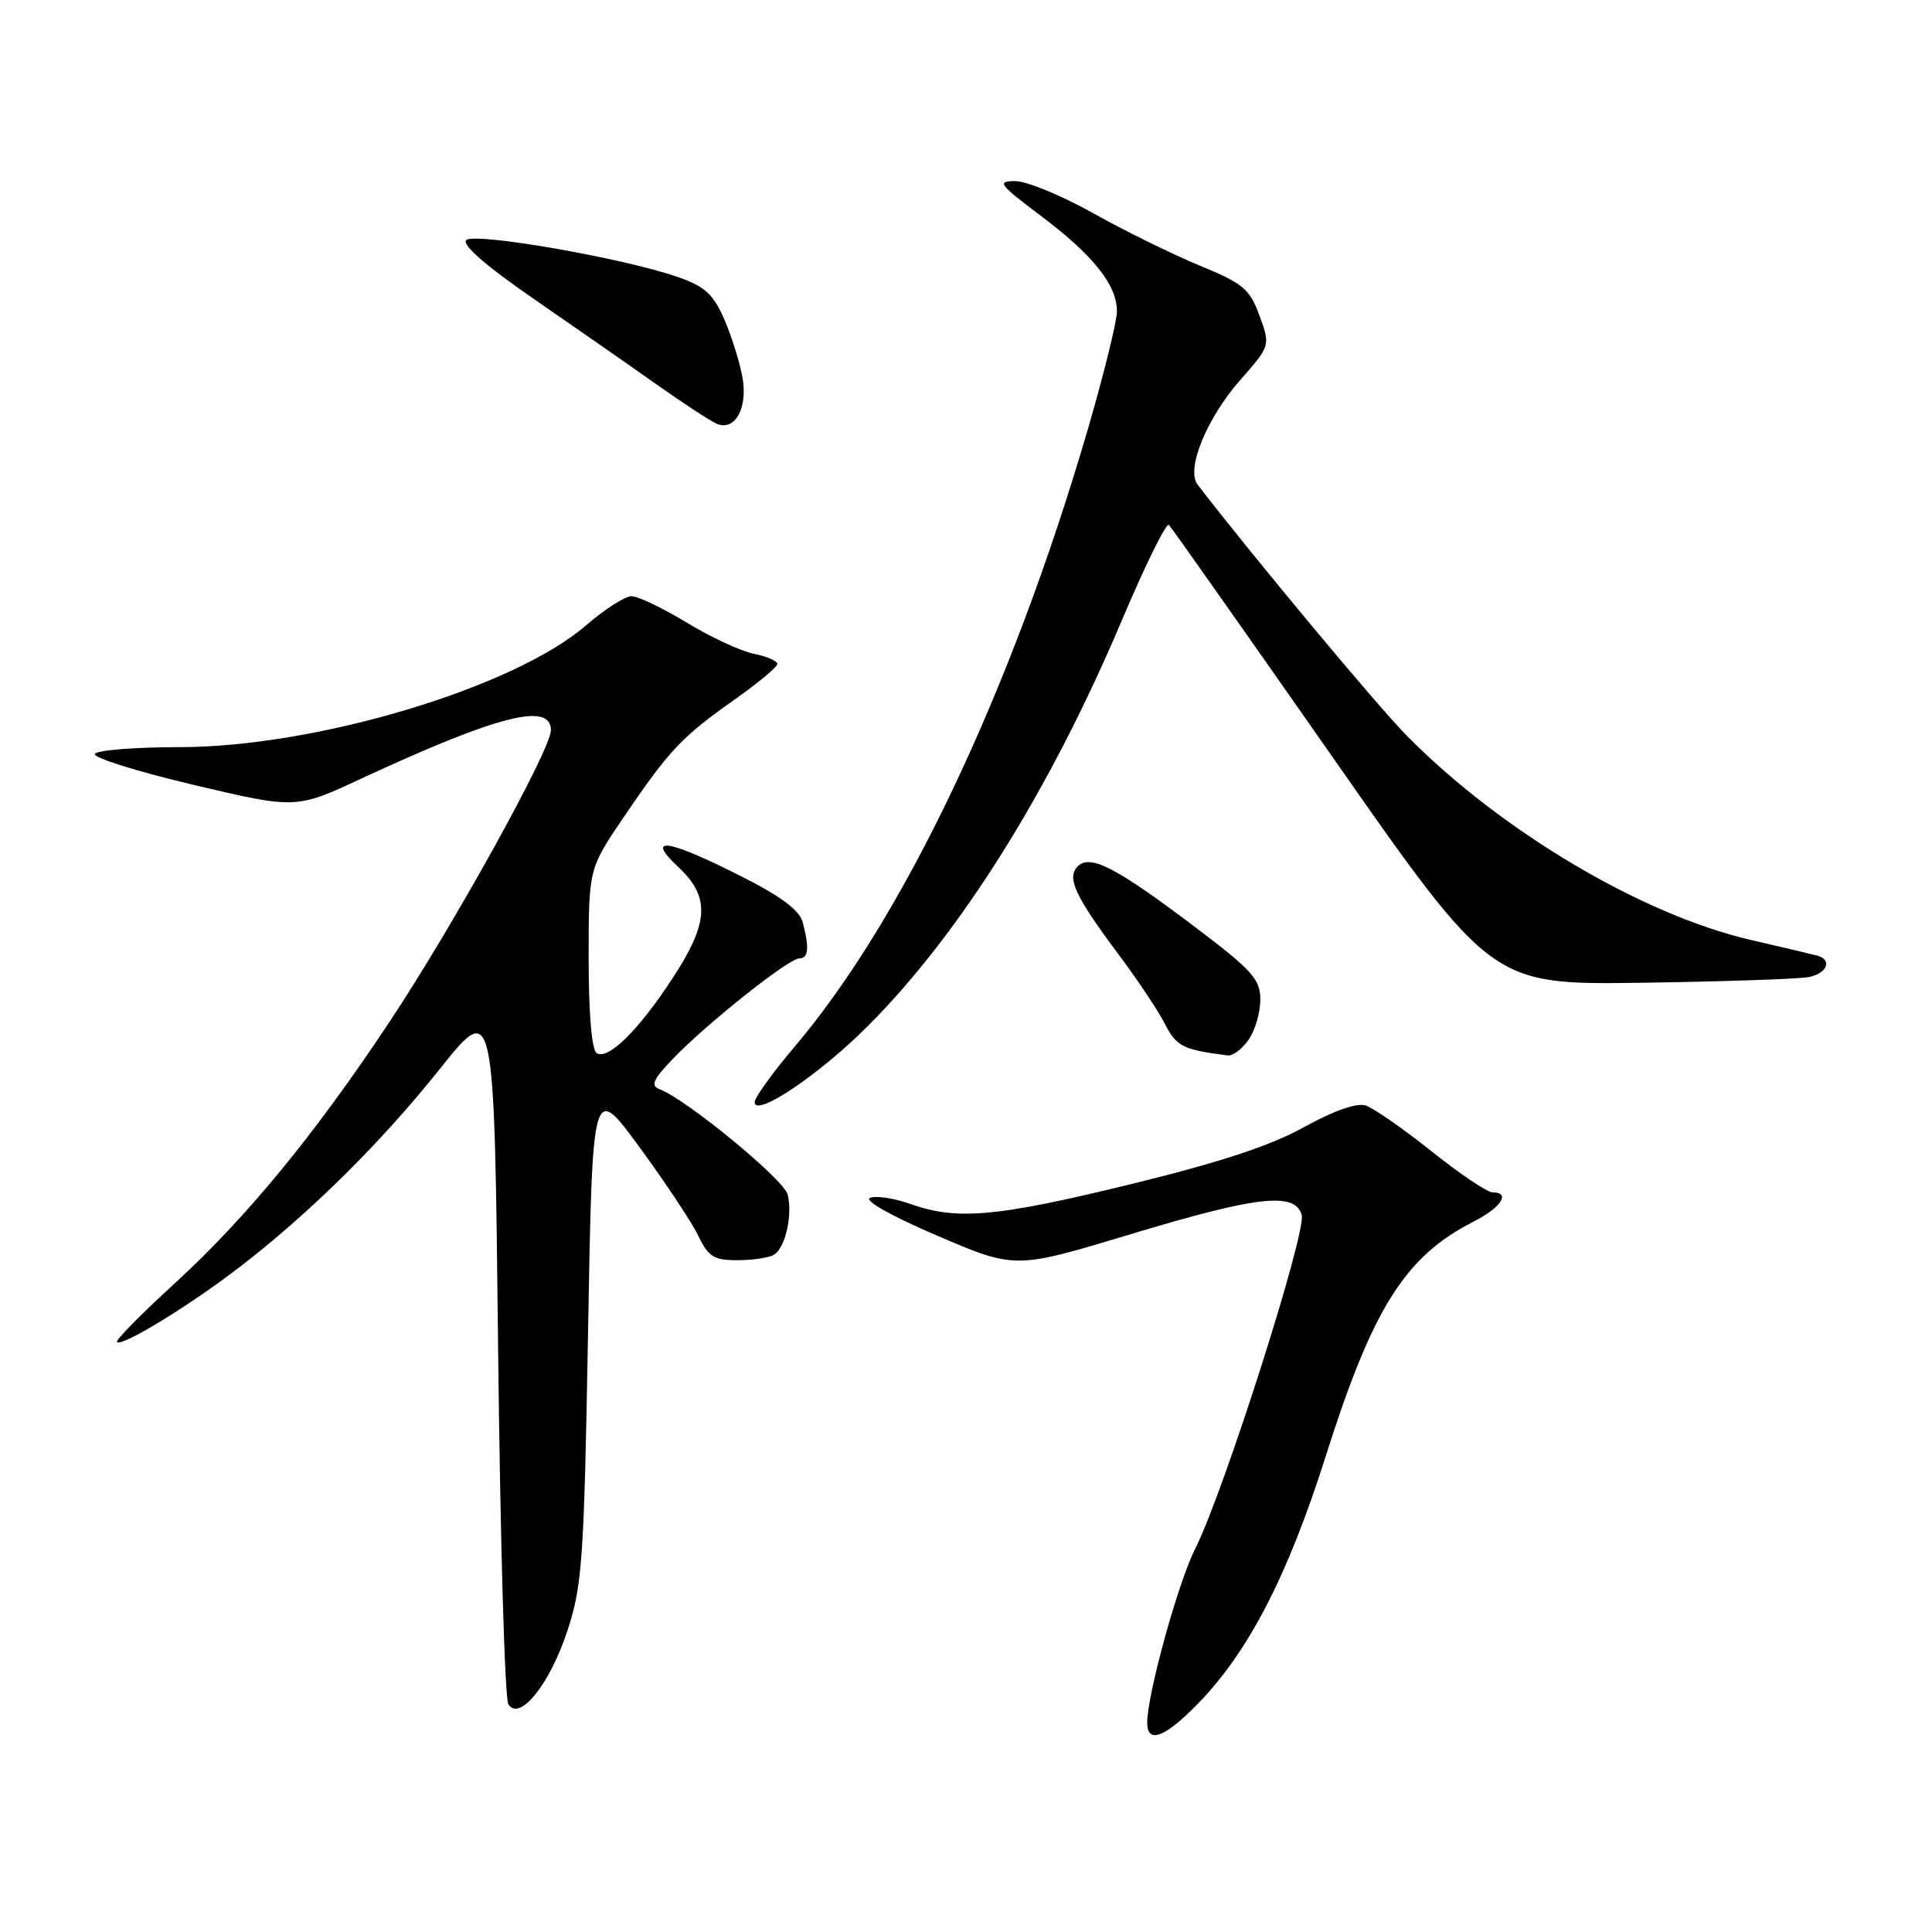 <?xml version="1.0" encoding="UTF-8" standalone="no"?>
<!DOCTYPE svg PUBLIC "-//W3C//DTD SVG 1.1//EN" "http://www.w3.org/Graphics/SVG/1.1/DTD/svg11.dtd" >
<svg xmlns="http://www.w3.org/2000/svg" xmlns:xlink="http://www.w3.org/1999/xlink" version="1.1" viewBox="0 0 256 256">
 <g >
 <path fill="currentColor"
d=" M 158.73 225.75 C 165.43 218.88 170.65 208.77 175.65 193.00 C 181.87 173.35 186.17 166.50 195.20 161.90 C 198.92 160.00 200.23 158.01 197.75 157.99 C 197.06 157.99 193.43 155.54 189.67 152.54 C 185.91 149.54 181.98 146.81 180.94 146.48 C 179.76 146.11 176.68 147.19 172.77 149.36 C 168.34 151.82 161.61 154.03 149.80 156.92 C 132.02 161.26 126.80 161.73 120.63 159.53 C 118.50 158.77 116.10 158.41 115.29 158.72 C 114.42 159.05 118.08 161.12 124.16 163.72 C 134.50 168.16 134.50 168.16 149.68 163.58 C 166.60 158.47 171.52 157.91 172.48 160.95 C 173.18 163.14 162.17 197.68 158.36 205.24 C 156.09 209.74 152.02 224.50 152.01 228.25 C 152.00 231.13 154.33 230.26 158.73 225.75 Z  M 75.19 216.06 C 77.16 210.07 77.39 206.65 77.92 176.50 C 78.50 143.50 78.50 143.50 84.73 152.00 C 88.16 156.68 91.67 161.96 92.53 163.75 C 93.88 166.56 94.60 167.00 97.80 166.98 C 99.83 166.98 101.99 166.64 102.60 166.23 C 104.10 165.23 105.05 160.91 104.36 158.26 C 103.83 156.26 91.00 145.70 87.41 144.33 C 86.17 143.85 86.52 143.05 89.18 140.28 C 93.63 135.64 104.51 127.00 105.89 127.00 C 107.13 127.00 107.27 125.60 106.36 122.20 C 105.92 120.57 103.44 118.73 97.89 115.95 C 88.34 111.14 85.47 110.77 89.89 114.90 C 94.12 118.85 93.95 122.24 89.14 129.59 C 84.64 136.49 80.59 140.49 79.07 139.55 C 78.41 139.13 78.00 134.39 78.00 127.00 C 78.00 115.13 78.00 115.13 82.62 108.31 C 88.64 99.44 90.36 97.61 97.25 92.76 C 100.41 90.53 103.00 88.38 103.00 87.98 C 103.00 87.58 101.60 86.97 99.88 86.63 C 98.17 86.28 94.17 84.43 91.00 82.50 C 87.83 80.58 84.54 79.00 83.68 79.00 C 82.82 79.00 80.12 80.73 77.67 82.85 C 68.11 91.13 41.87 99.00 23.81 99.00 C 17.93 99.00 12.87 99.40 12.57 99.89 C 12.27 100.38 18.13 102.22 25.61 103.99 C 39.20 107.20 39.20 107.20 47.85 103.18 C 65.95 94.78 73.00 92.98 73.00 96.76 C 73.00 99.32 60.03 122.74 51.54 135.51 C 41.58 150.50 32.64 161.36 23.10 170.10 C 18.69 174.13 15.27 177.61 15.50 177.83 C 16.14 178.47 24.87 173.15 31.48 168.10 C 40.89 160.91 50.44 151.48 58.28 141.64 C 65.50 132.59 65.50 132.59 66.00 178.55 C 66.28 203.82 66.88 225.10 67.36 225.83 C 68.86 228.15 72.86 223.17 75.19 216.06 Z  M 114.98 135.97 C 127.26 123.67 139.05 104.85 148.59 82.34 C 151.71 74.96 154.54 69.21 154.88 69.55 C 155.22 69.88 164.98 83.74 176.58 100.33 C 197.67 130.50 197.67 130.50 217.59 130.22 C 228.54 130.06 238.51 129.72 239.75 129.45 C 242.17 128.93 242.80 127.14 240.75 126.61 C 240.06 126.43 236.12 125.50 232.00 124.55 C 217.58 121.21 198.98 110.18 186.50 97.58 C 182.60 93.65 166.15 73.91 158.69 64.22 C 157.12 62.18 159.88 55.42 164.35 50.34 C 168.34 45.80 168.34 45.80 166.89 41.83 C 165.60 38.29 164.73 37.56 158.94 35.18 C 155.37 33.70 149.02 30.59 144.85 28.25 C 140.67 25.91 136.03 24.00 134.53 24.00 C 132.05 24.00 132.35 24.41 137.88 28.57 C 144.86 33.82 148.00 37.75 148.00 41.25 C 148.00 42.60 146.23 49.73 144.08 57.10 C 133.94 91.74 119.68 121.74 105.27 138.72 C 102.37 142.14 100.00 145.43 100.00 146.03 C 100.00 148.16 108.54 142.42 114.98 135.97 Z  M 165.44 137.78 C 166.30 136.56 167.00 134.16 167.00 132.46 C 167.00 129.75 165.94 128.57 158.25 122.76 C 147.85 114.91 144.45 113.15 142.80 114.80 C 141.30 116.30 142.46 118.77 148.24 126.50 C 150.71 129.80 153.47 133.93 154.36 135.68 C 155.88 138.67 156.76 139.10 162.69 139.85 C 163.35 139.93 164.59 139.00 165.44 137.78 Z  M 98.39 50.05 C 98.05 48.10 96.97 44.64 96.00 42.38 C 94.54 39.00 93.43 37.97 89.86 36.72 C 82.71 34.21 62.85 30.75 61.78 31.82 C 61.17 32.43 64.42 35.26 70.66 39.56 C 76.07 43.29 83.41 48.40 86.97 50.92 C 90.53 53.44 94.13 55.79 94.97 56.15 C 97.38 57.17 99.10 54.10 98.39 50.05 Z "/>
</g>
</svg>